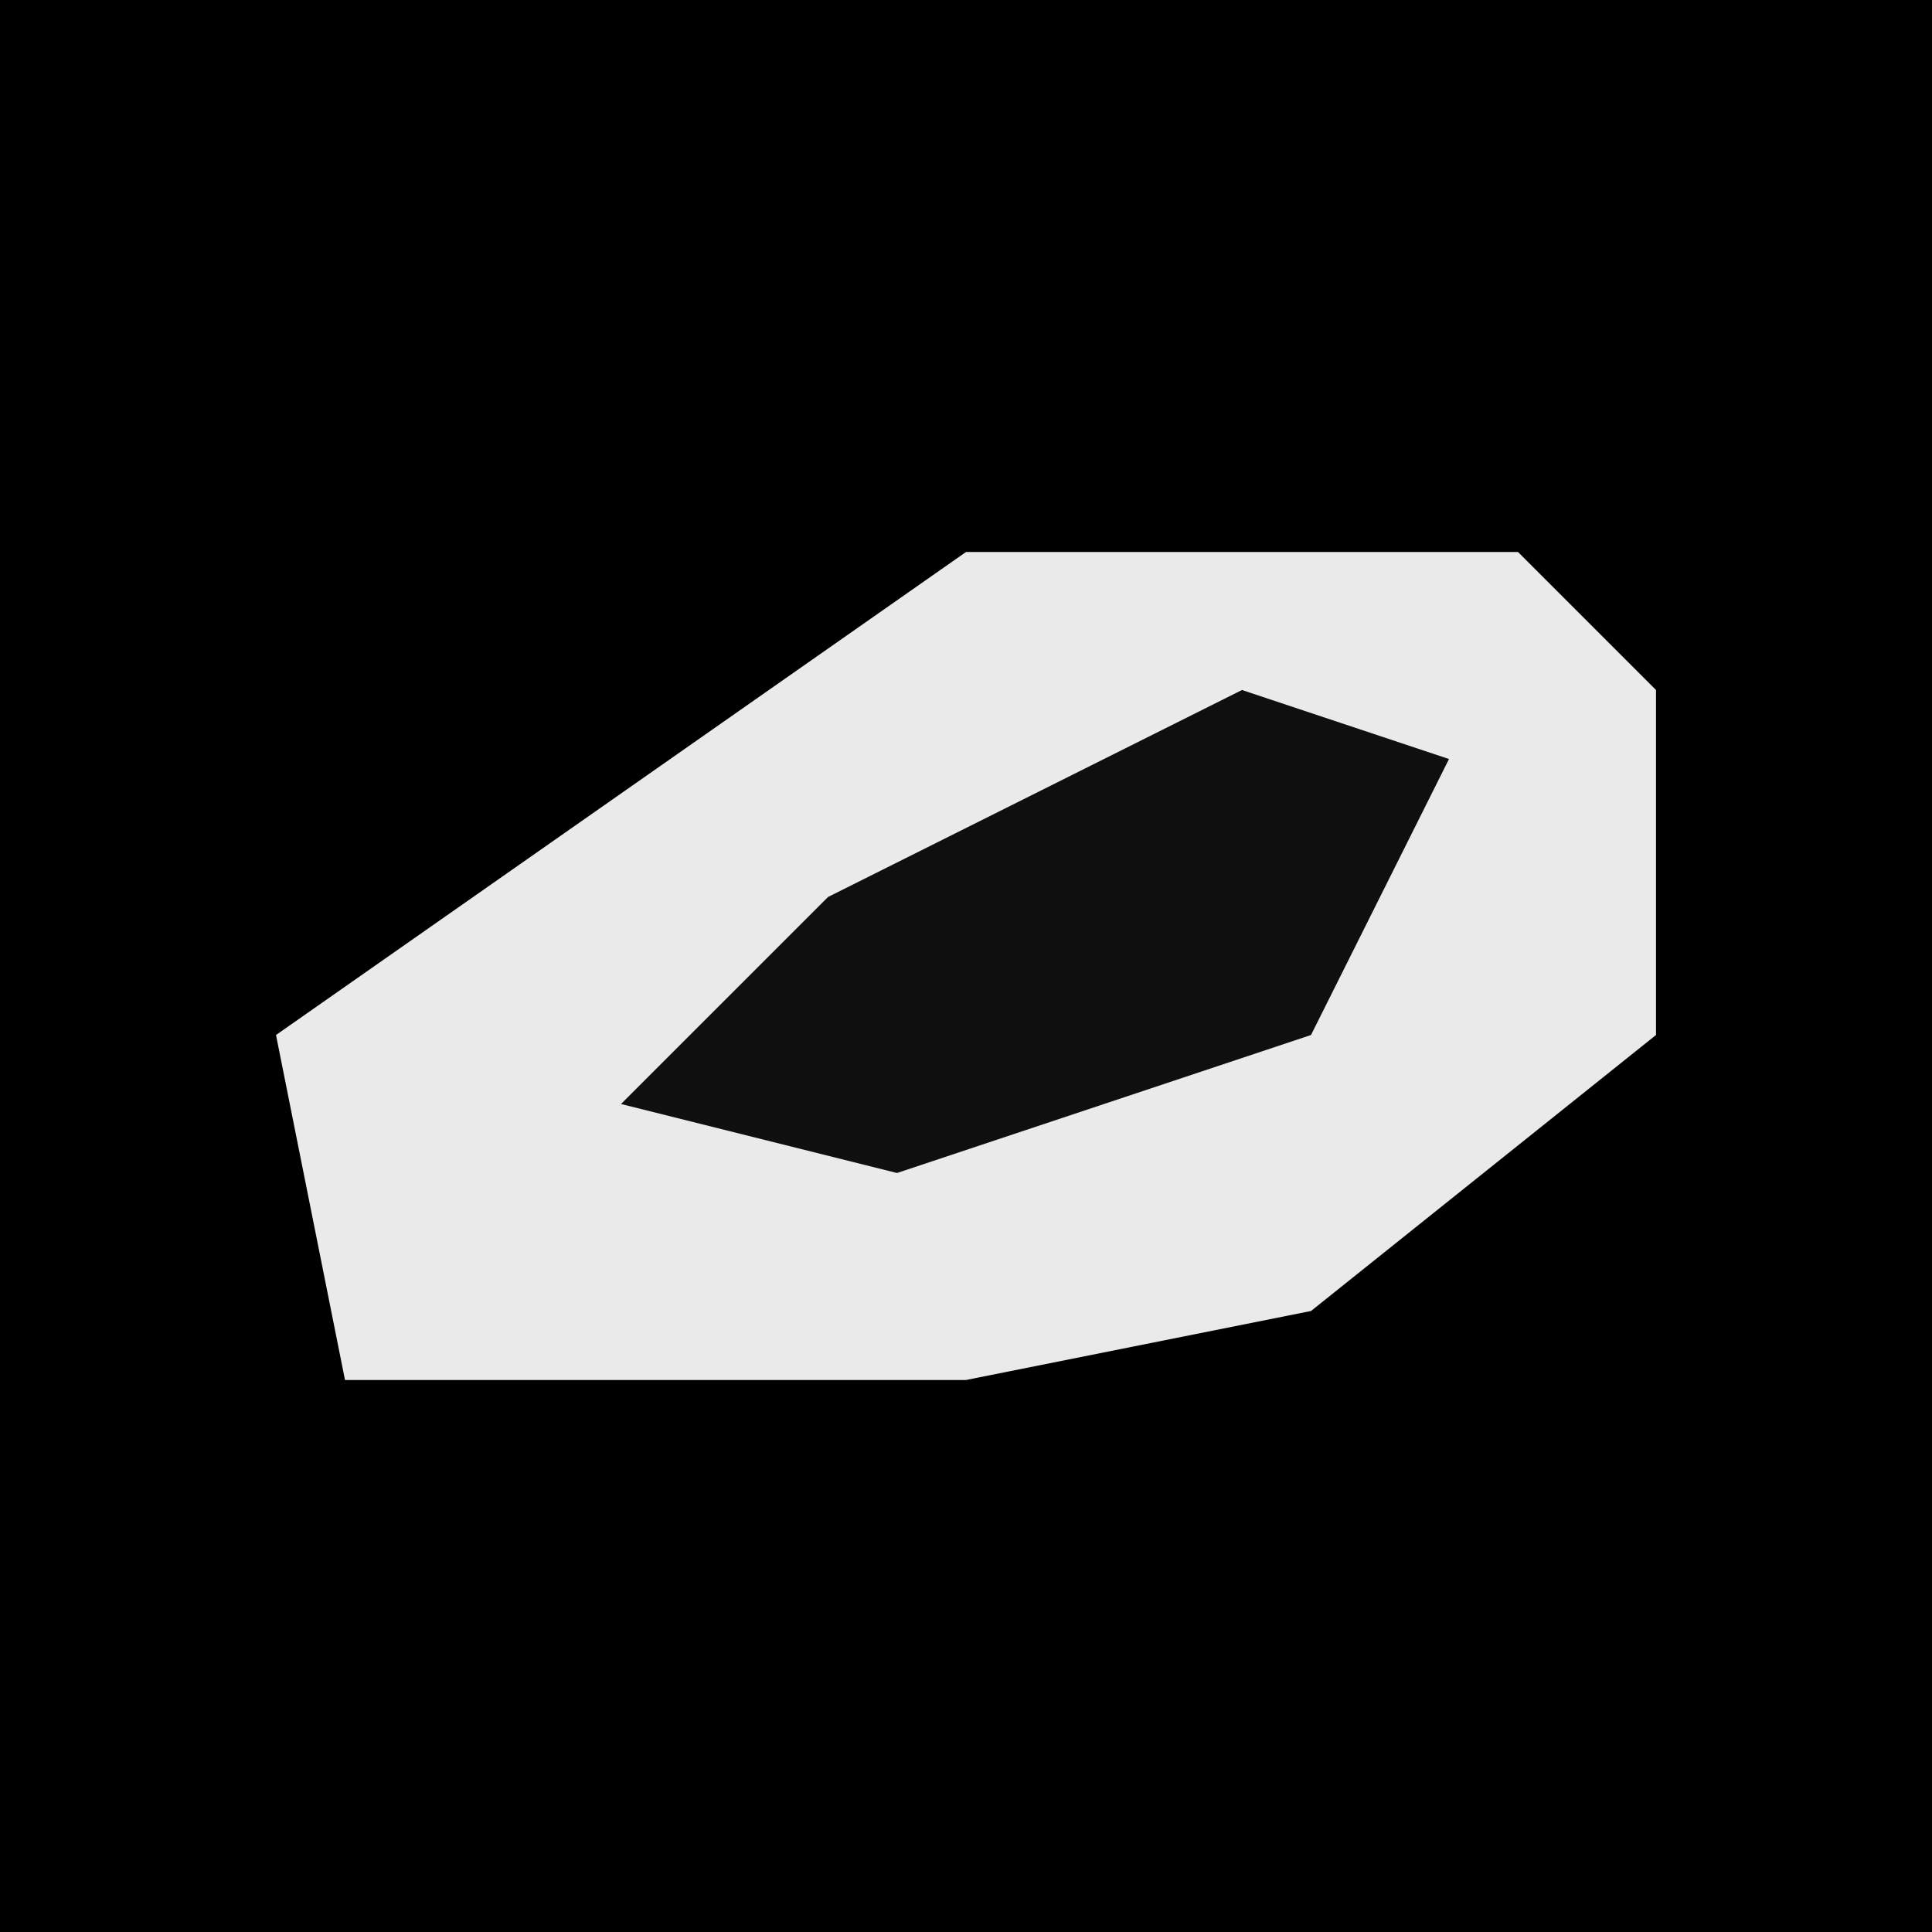 <?xml version="1.0" encoding="UTF-8"?>
<svg version="1.1" xmlns="http://www.w3.org/2000/svg" width="28" height="28">
<path d="M0,0 L28,0 L28,28 L0,28 Z " fill="#000000" transform="translate(0,0)"/>
<path d="M0,0 L8,0 L10,2 L10,7 L5,11 L0,12 L-9,12 L-10,7 Z " fill="#EAEAEA" transform="translate(14,8)"/>
<path d="M0,0 L3,1 L1,5 L-5,7 L-9,6 L-6,3 Z " fill="#0F0F0F" transform="translate(18,10)"/>
</svg>
